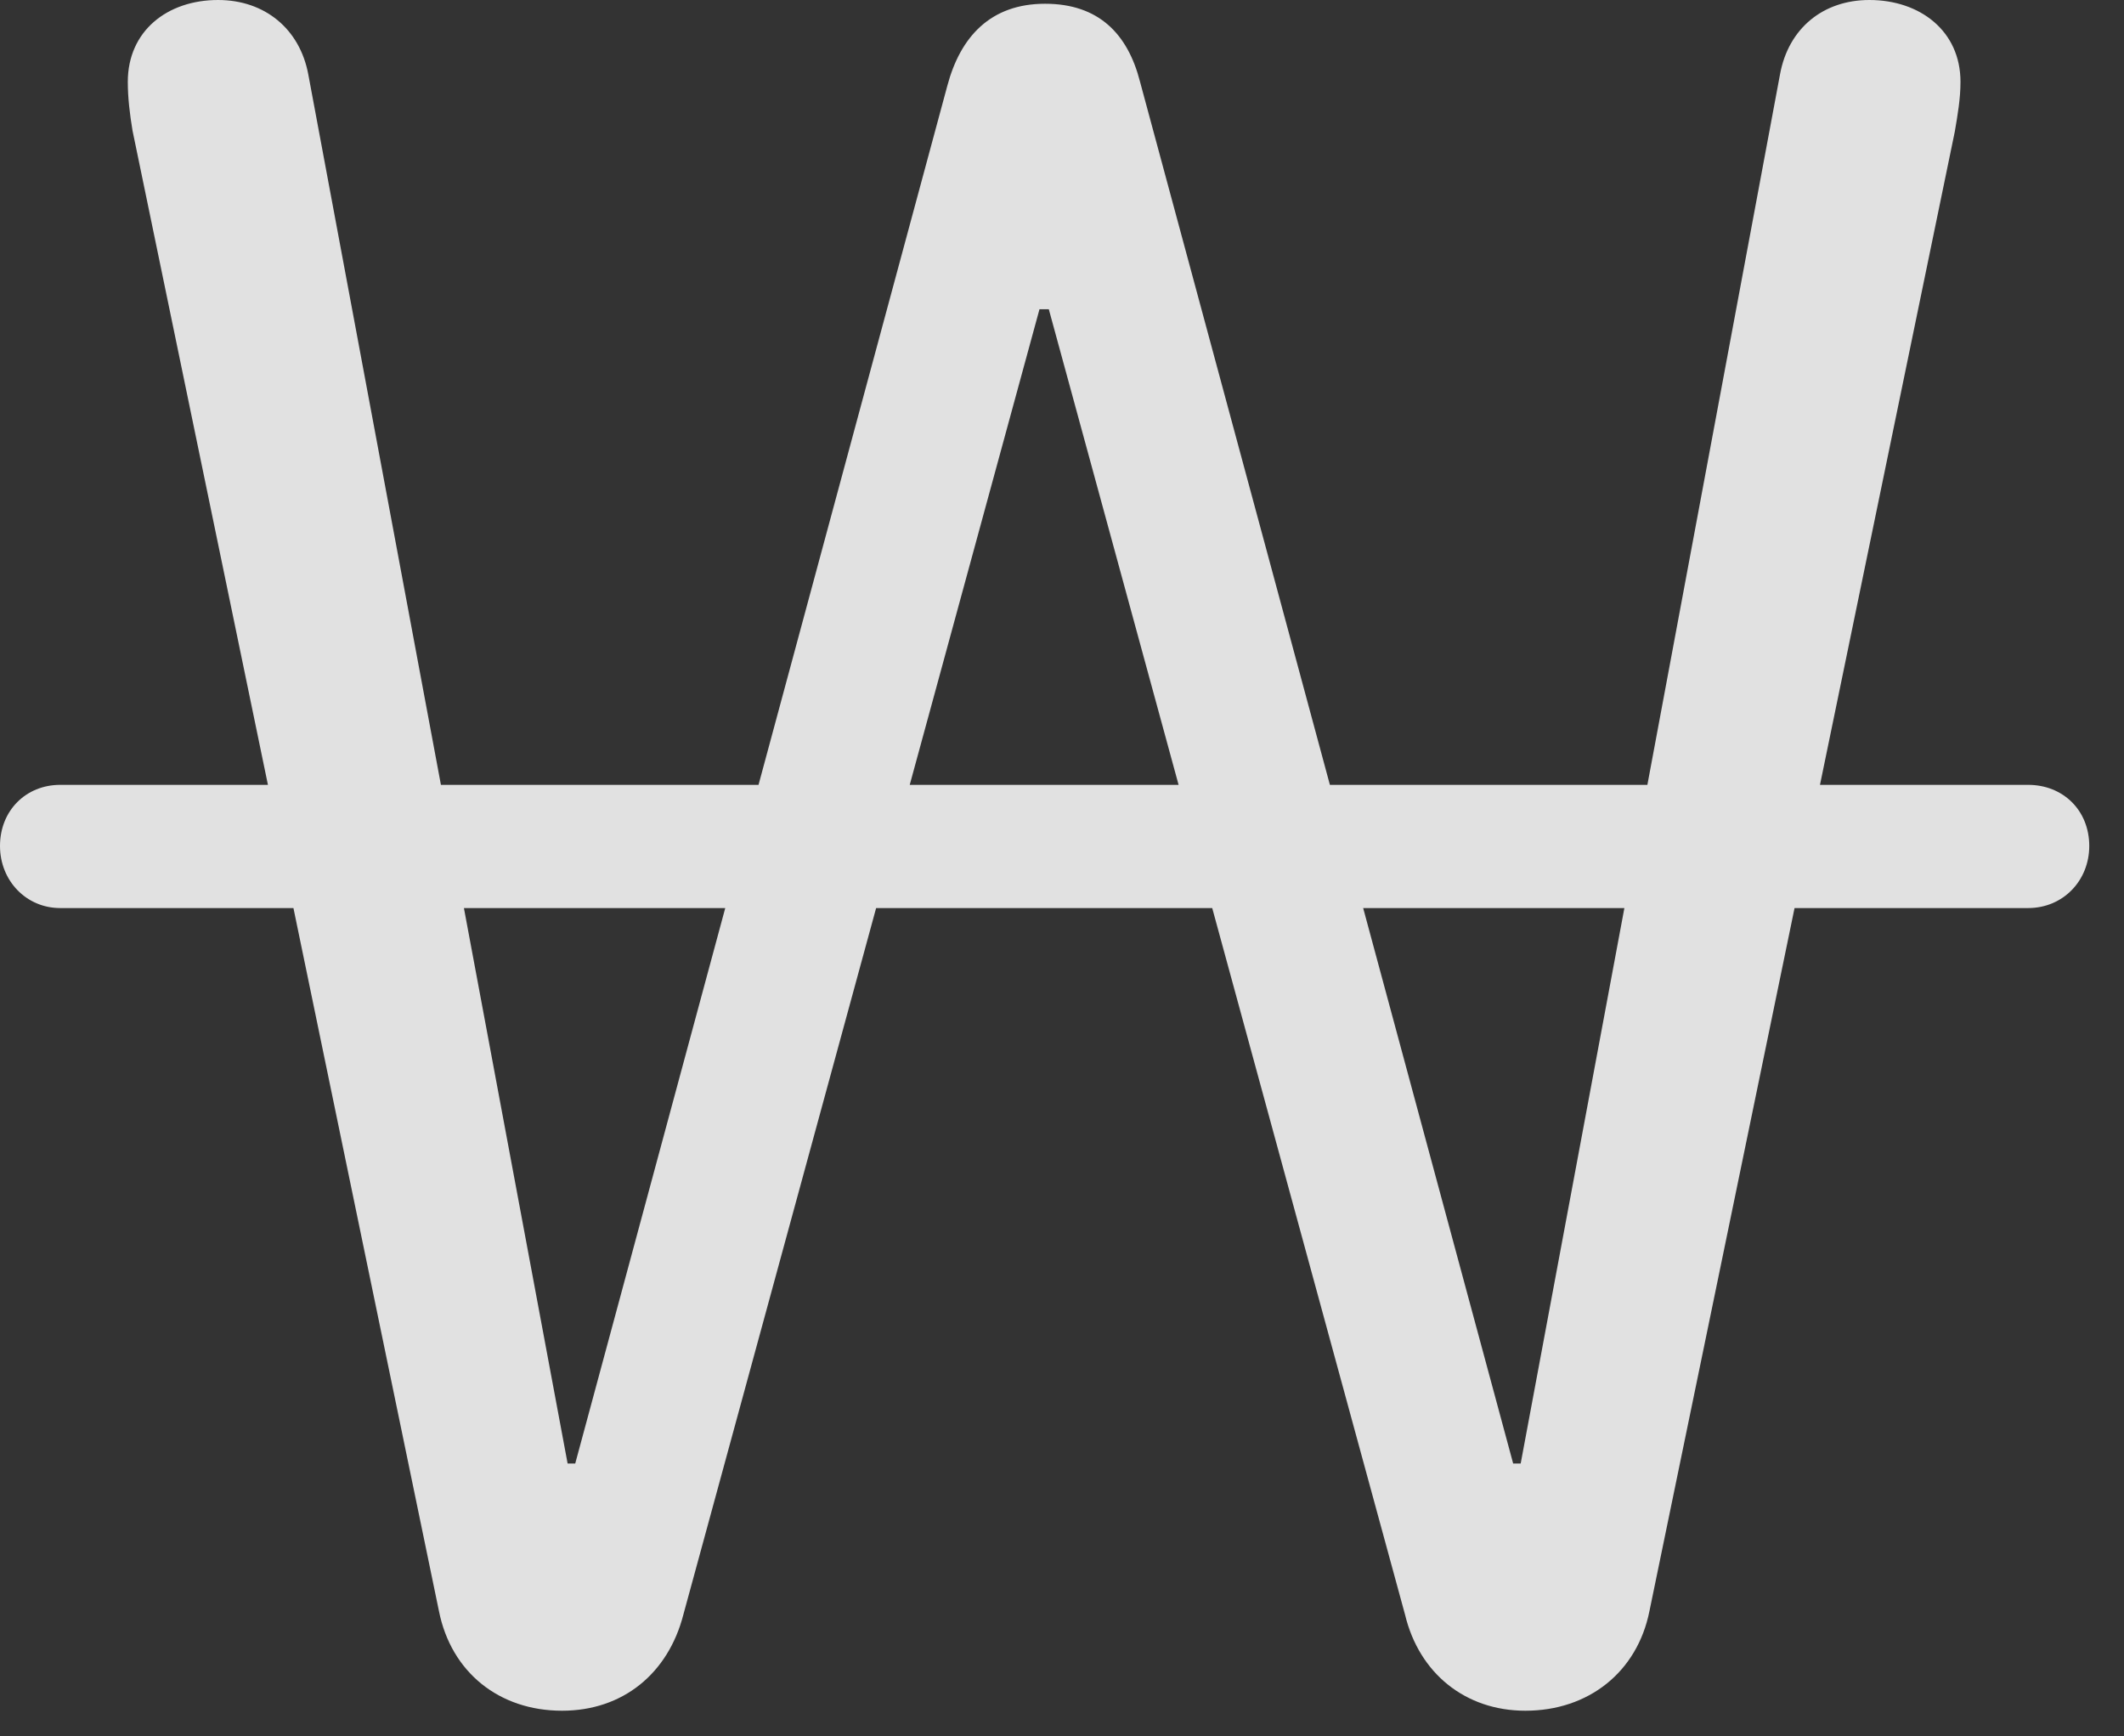 <?xml version="1.0" encoding="UTF-8"?>
<!--Generator: Apple Native CoreSVG 232.5-->
<!DOCTYPE svg
PUBLIC "-//W3C//DTD SVG 1.1//EN"
       "http://www.w3.org/Graphics/SVG/1.1/DTD/svg11.dtd">
<svg version="1.1" xmlns="http://www.w3.org/2000/svg" xmlns:xlink="http://www.w3.org/1999/xlink" width="22.07" height="18.037">
 <rect width="100%" height="100%" fill="#333333" stroke="none"/>
 <g>
  <rect height="18.037" opacity="0" width="22.07" x="0" y="0"/>
  <path d="M5.84 17.773C6.475 17.773 6.943 17.383 7.1 16.777L10.801 3.213L10.898 3.213L14.6 16.777C14.746 17.383 15.225 17.773 15.85 17.773C16.504 17.773 17.012 17.373 17.139 16.738L20.312 1.367C20.342 1.191 20.371 1.025 20.371 0.85C20.371 0.322 19.951 0 19.424 0C18.945 0 18.584 0.293 18.496 0.771L15.801 15.205L15.723 15.205L11.846 0.85C11.719 0.352 11.416 0.039 10.859 0.039C10.293 0.039 9.98 0.381 9.844 0.889L5.977 15.205L5.898 15.205L3.203 0.771C3.115 0.303 2.754 0 2.266 0C1.738 0 1.328 0.322 1.328 0.85C1.328 1.016 1.348 1.182 1.377 1.357L4.561 16.738C4.688 17.373 5.186 17.773 5.84 17.773ZM0.625 9.434L21.074 9.434C21.436 9.434 21.709 9.15 21.709 8.789C21.709 8.418 21.436 8.154 21.074 8.154L0.625 8.154C0.273 8.154 0 8.418 0 8.789C0 9.15 0.273 9.434 0.625 9.434Z" fill="#ffffff" fill-opacity="0.85"/>
 </g>
</svg>
